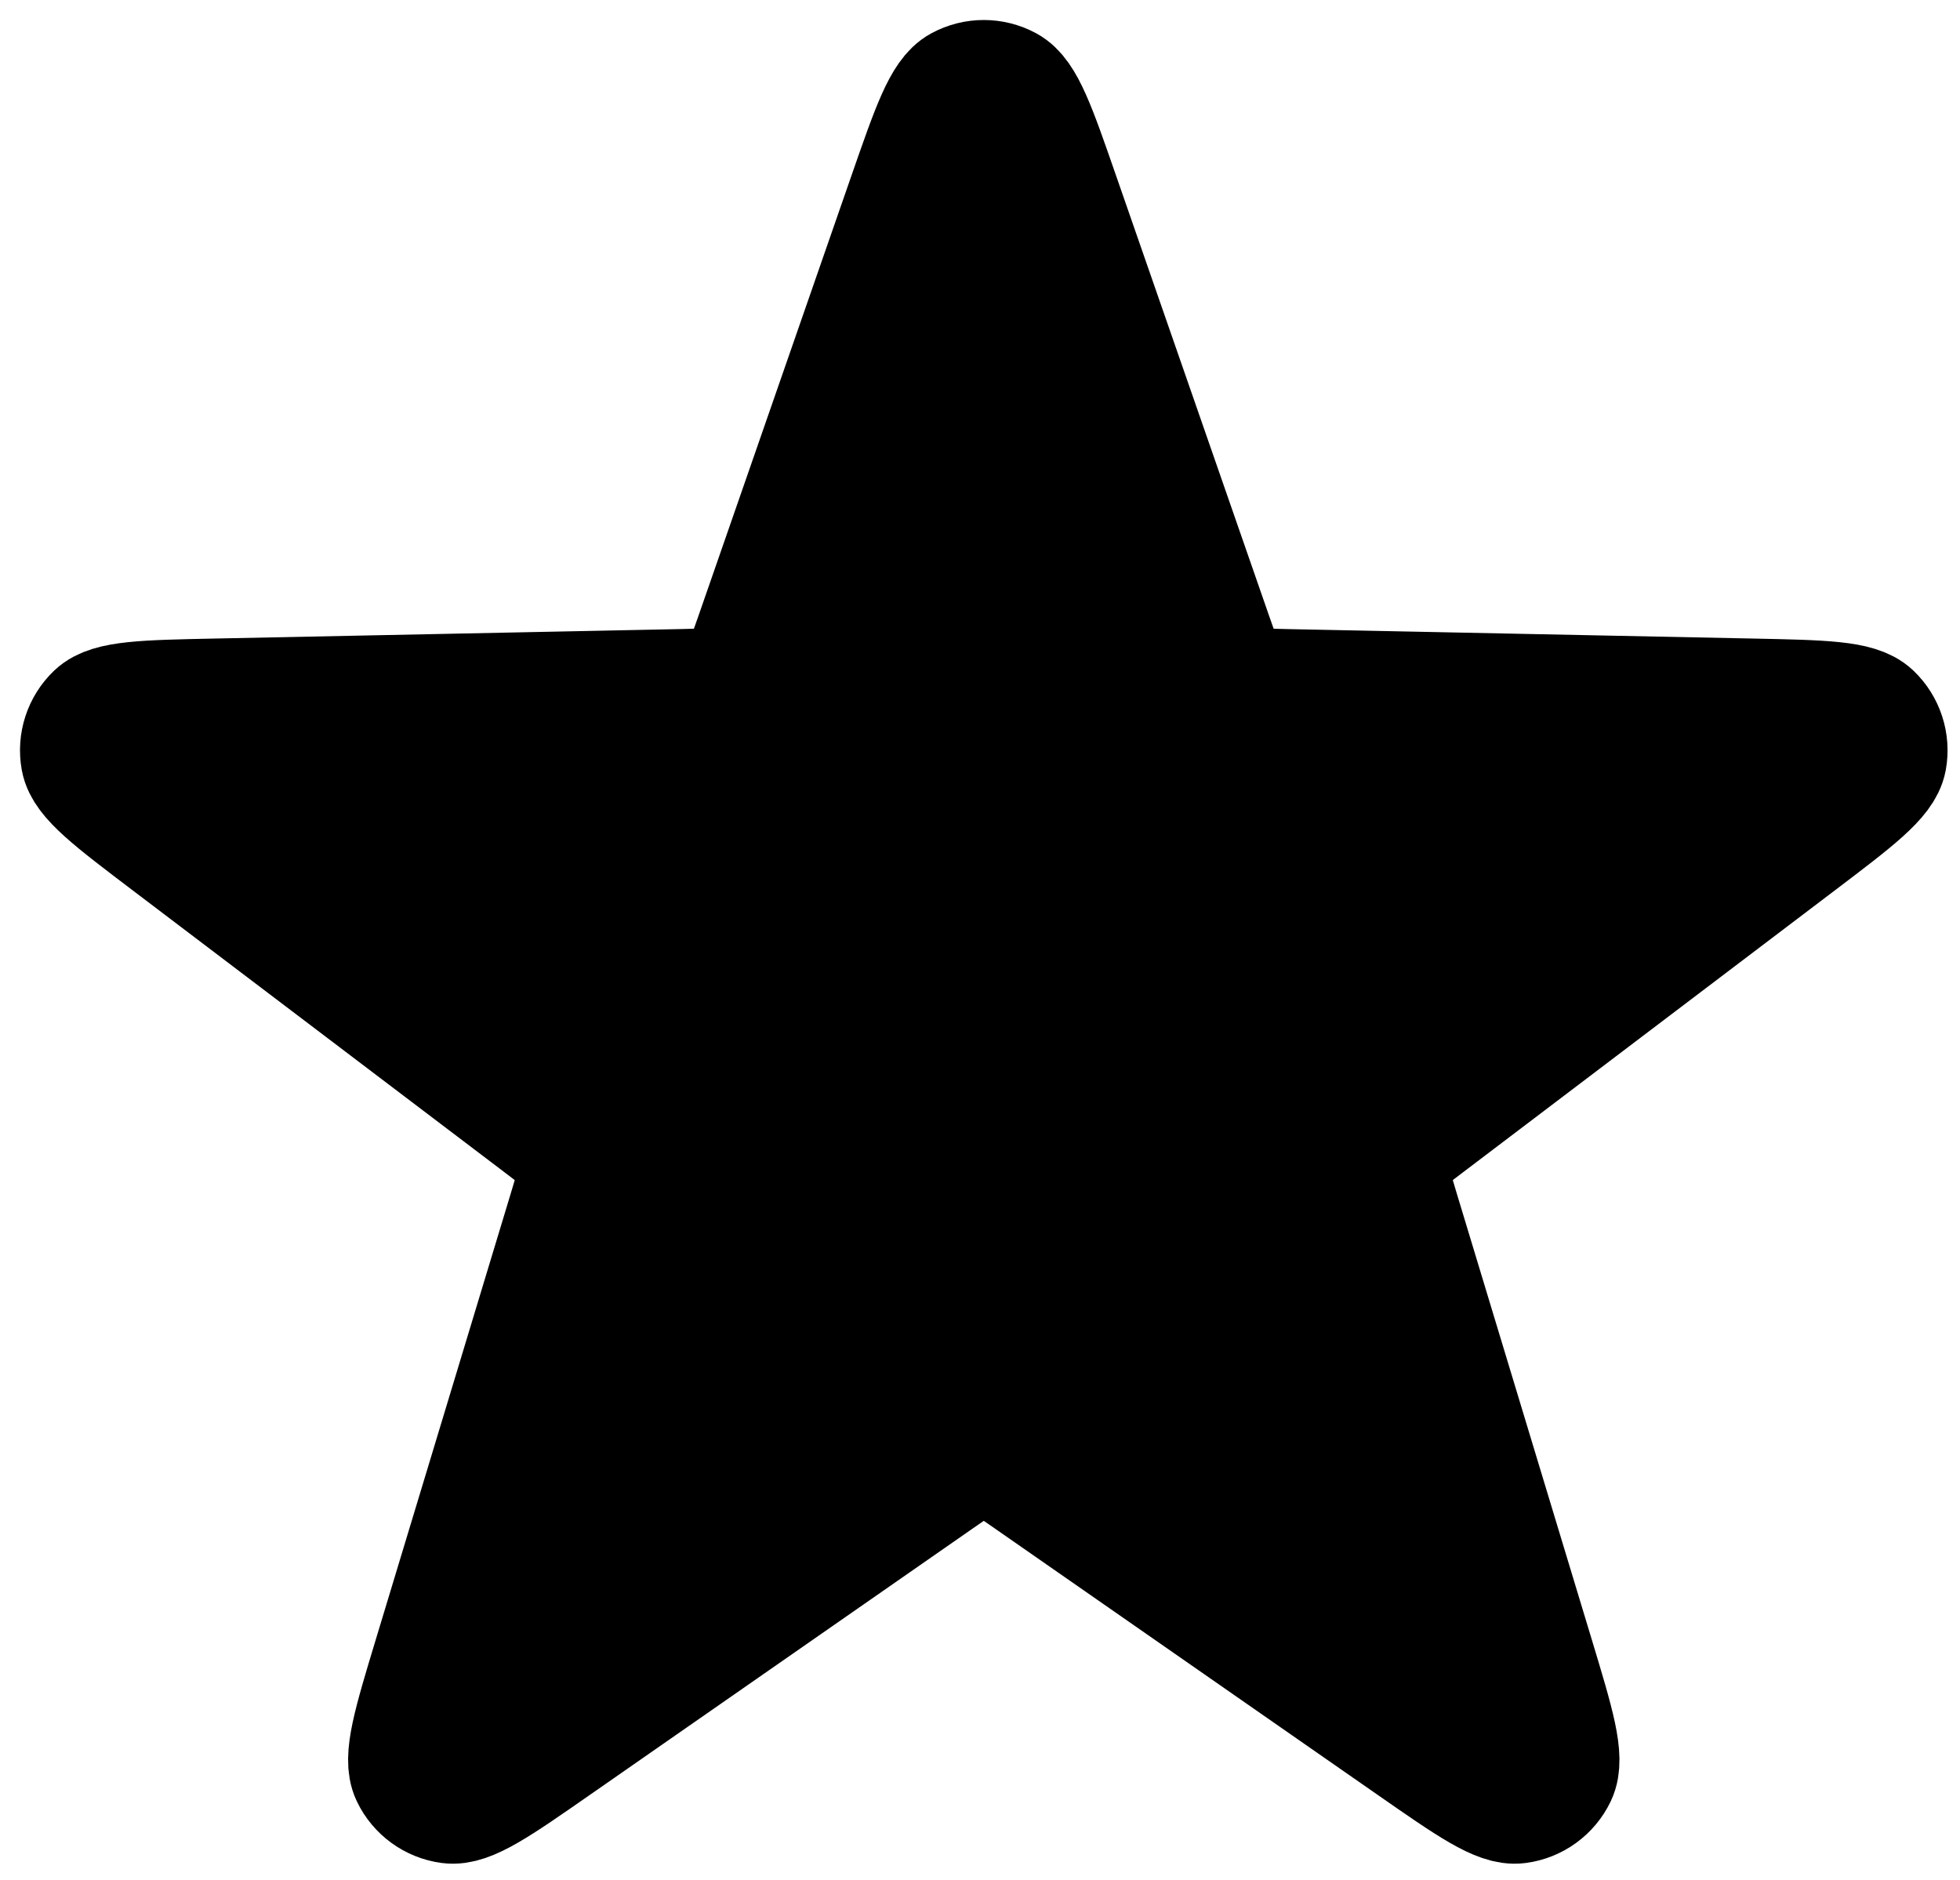 <svg  viewBox="0 0 49 47" fill="none" xmlns="http://www.w3.org/2000/svg" className="svg-icon">
<path d="M22.705 4.878C23.284 3.213 23.573 2.38 24.001 2.15C24.372 1.95 24.817 1.95 25.188 2.15C25.616 2.38 25.905 3.213 26.483 4.878L30.309 15.884C30.474 16.357 30.556 16.594 30.705 16.771C30.836 16.927 31.003 17.048 31.192 17.125C31.405 17.211 31.656 17.216 32.157 17.227L43.807 17.464C45.569 17.5 46.45 17.518 46.802 17.853C47.106 18.144 47.244 18.568 47.169 18.982C47.081 19.46 46.379 19.992 44.975 21.057L35.69 28.097C35.29 28.4 35.09 28.551 34.968 28.747C34.86 28.92 34.797 29.116 34.782 29.319C34.766 29.549 34.838 29.789 34.983 30.27L38.358 41.422C38.868 43.109 39.123 43.953 38.913 44.391C38.73 44.77 38.37 45.032 37.953 45.088C37.471 45.153 36.748 44.65 35.301 43.643L25.737 36.988C25.325 36.701 25.119 36.558 24.895 36.502C24.698 36.453 24.491 36.453 24.294 36.502C24.07 36.558 23.864 36.701 23.452 36.988L13.888 43.643C12.441 44.65 11.718 45.153 11.236 45.088C10.819 45.032 10.458 44.77 10.276 44.391C10.066 43.953 10.321 43.109 10.831 41.422L14.205 30.27C14.351 29.789 14.423 29.549 14.407 29.319C14.392 29.116 14.329 28.92 14.221 28.747C14.099 28.551 13.899 28.4 13.499 28.097L4.214 21.057C2.81 19.992 2.107 19.46 2.02 18.982C1.945 18.568 2.083 18.144 2.387 17.853C2.739 17.518 3.62 17.5 5.382 17.464L17.031 17.227C17.533 17.216 17.784 17.211 17.997 17.125C18.186 17.048 18.353 16.927 18.484 16.771C18.633 16.594 18.715 16.357 18.88 15.884L22.705 4.878Z" stroke="black" stroke-width="3" fill="black" stroke-linecap="round" stroke-linejoin="round"/>
</svg>
